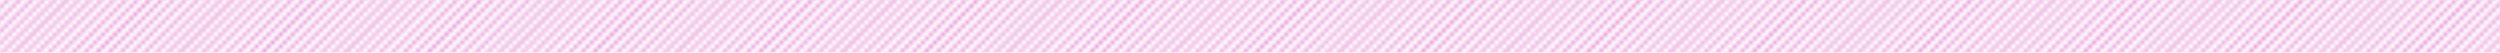 <?xml version="1.0" encoding="utf-8"?>
<!-- Generator: Adobe Illustrator 18.1.1, SVG Export Plug-In . SVG Version: 6.00 Build 0)  -->
<!DOCTYPE svg PUBLIC "-//W3C//DTD SVG 1.1//EN" "http://www.w3.org/Graphics/SVG/1.1/DTD/svg11.dtd">
<svg version="1.1" id="Layer_1" xmlns="http://www.w3.org/2000/svg" xmlns:xlink="http://www.w3.org/1999/xlink" x="0px" y="0px"
	 viewBox="0 0 619 13" enable-background="new 0 0 619 13" xml:space="preserve">
<pattern  x="190" y="-112" width="164" height="164" patternUnits="userSpaceOnUse" id="New_Pattern" viewBox="0 -164 164 164" overflow="visible">
	<g>
		<polygon fill="none" points="0,-164 164,-164 164,0 0,0 		"/>
		<polygon fill="none" points="26,0 164,-138 164,-140.2 23.8,0 		"/>
		<polygon fill="none" points="11.4,0 164,-152.6 164,-154.9 9.1,0 		"/>
		<polygon fill="none" points="155.6,-164 0,-8.4 0,-6.2 157.8,-164 		"/>
		<polygon fill="none" points="102.9,-164 0,-61.1 0,-58.9 105.1,-164 		"/>
		<polygon fill="none" points="102.1,0 164,-61.9 164,-64.1 99.9,0 		"/>
		<polygon fill="none" points="119.7,0 164,-44.3 164,-46.5 117.5,0 		"/>
		<polygon fill="none" points="128.5,0 164,-35.5 164,-37.7 126.3,0 		"/>
		<polygon fill="none" points="9.1,-164 0,-154.9 0,-152.6 11.4,-164 		"/>
		<polygon fill="none" points="6.2,-164 0,-157.8 0,-155.6 8.4,-164 		"/>
		<polygon fill="none" points="125.6,0 164,-38.4 164,-40.6 123.4,0 		"/>
		<polygon fill="none" points="3.3,-164 0,-160.7 0,-158.5 5.5,-164 		"/>
		<polygon fill="none" points="99.9,-164 0,-64.1 0,-61.9 102.1,-164 		"/>
		<polygon fill="none" points="122.6,0 164,-41.4 164,-43.6 120.4,0 		"/>
		<polygon fill="none" points="94.1,-164 0,-69.9 0,-67.7 96.3,-164 		"/>
		<polygon fill="none" points="61.1,0 164,-102.9 164,-105.1 58.9,0 		"/>
		<polygon fill="none" points="12.1,-164 0,-151.9 0,-149.7 14.3,-164 		"/>
		<polygon fill="none" points="140.9,-164 0,-23.1 0,-20.9 143.1,-164 		"/>
		<polygon fill="none" points="76.5,-164 0,-87.5 0,-85.3 78.7,-164 		"/>
		<polygon fill="none" points="158.5,-164 0,-5.5 0,-3.3 160.7,-164 		"/>
		<polygon fill="none" points="0.4,-164 0,-163.6 0,-161.4 2.6,-164 		"/>
		<polygon fill="none" points="97,-164 0,-67 0,-64.8 99.2,-164 		"/>
		<polygon fill="none" points="64.1,0 164,-99.9 164,-102.1 61.9,0 		"/>
		<polygon fill="none" points="67,0 164,-97 164,-99.2 64.8,0 		"/>
		<polygon fill="none" points="108,0 164,-56 164,-58.2 105.8,0 		"/>
		<polygon fill="none" points="78.7,0 164,-85.3 164,-87.5 76.5,0 		"/>
		<polygon fill="none" points="117.5,-164 0,-46.5 0,-44.3 119.7,-164 		"/>
		<polygon fill="none" points="132.1,-164 0,-31.9 0,-29.6 134.4,-164 		"/>
		<polygon fill="none" points="113.9,0 164,-50.1 164,-52.4 111.6,0 		"/>
		<polygon fill="none" points="126.3,-164 0,-37.7 0,-35.5 128.5,-164 		"/>
		<polygon fill="none" points="149.7,-164 0,-14.3 0,-12.1 151.9,-164 		"/>
		<polygon fill="none" points="81.6,0 164,-82.4 164,-84.6 79.4,0 		"/>
		<polygon fill="none" points="17.2,0 164,-146.8 164,-149 15,0 		"/>
		<polygon fill="none" points="20.1,0 164,-143.9 164,-146.1 17.9,0 		"/>
		<polygon fill="none" points="123.4,-164 0,-40.6 0,-38.4 125.6,-164 		"/>
		<polygon fill="none" points="110.9,0 164,-53.1 164,-55.3 108.7,0 		"/>
		<polygon fill="none" points="120.4,-164 0,-43.6 0,-41.4 122.6,-164 		"/>
		<polygon fill="none" points="129.2,-164 0,-34.8 0,-32.6 131.4,-164 		"/>
		<polygon fill="none" points="135.1,-164 0,-28.9 0,-26.7 137.3,-164 		"/>
		<polygon fill="none" points="116.8,0 164,-47.2 164,-49.4 114.6,0 		"/>
		<polygon fill="none" points="105.1,0 164,-58.9 164,-61.1 102.9,0 		"/>
		<polygon fill="none" points="152.6,-164 0,-11.4 0,-9.1 154.9,-164 		"/>
		<polygon fill="none" points="108.7,-164 0,-55.3 0,-53.1 110.9,-164 		"/>
		<polygon fill="none" points="138,-164 0,-26 0,-23.8 140.2,-164 		"/>
		<polygon fill="none" points="105.8,-164 0,-58.2 0,-56 108,-164 		"/>
		<polygon fill="none" points="75.8,0 164,-88.2 164,-90.4 73.6,0 		"/>
		<polygon fill="none" points="14.3,0 164,-149.7 164,-151.9 12.1,0 		"/>
		<polygon fill="none" points="72.9,0 164,-91.1 164,-93.4 70.6,0 		"/>
		<polygon fill="none" points="69.9,0 164,-94.1 164,-96.3 67.7,0 		"/>
		<polygon fill="none" points="114.6,-164 0,-49.4 0,-47.2 116.8,-164 		"/>
		<polygon fill="none" points="23.1,0 164,-140.9 164,-143.1 20.9,0 		"/>
		<polygon fill="none" points="111.6,-164 0,-52.4 0,-50.1 113.9,-164 		"/>
		<polygon fill="none" points="87.5,0 164,-76.5 164,-78.7 85.3,0 		"/>
		<polygon fill="none" points="84.6,0 164,-79.4 164,-81.6 82.4,0 		"/>
		<polygon fill="none" points="56,-164 0,-108 0,-105.8 58.2,-164 		"/>
		<polygon fill="none" points="82.4,-164 0,-81.6 0,-79.4 84.6,-164 		"/>
		<polygon fill="none" points="43.6,0 164,-120.4 164,-122.6 41.4,0 		"/>
		<polygon fill="none" points="58.9,-164 0,-105.1 0,-102.9 61.1,-164 		"/>
		<polygon fill="none" points="5.5,0 164,-158.5 164,-160.7 3.3,0 		"/>
		<polygon fill="none" points="146.8,-164 0,-17.2 0,-15 149,-164 		"/>
		<polygon fill="none" points="149,0 164,-15 164,-17.2 146.8,0 		"/>
		<polygon fill="none" points="151.9,0 164,-12.1 164,-14.3 149.7,0 		"/>
		<polygon fill="none" points="46.5,0 164,-117.5 164,-119.7 44.3,0 		"/>
		<polygon fill="none" points="47.2,-164 0,-116.8 0,-114.6 49.4,-164 		"/>
		<polygon fill="none" points="146.1,0 164,-17.9 164,-20.1 143.9,0 		"/>
		<polygon fill="none" points="53.1,-164 0,-110.9 0,-108.7 55.3,-164 		"/>
		<polygon fill="none" points="143.9,-164 0,-20.1 0,-17.9 146.1,-164 		"/>
		<polygon fill="none" points="15,-164 0,-149 0,-146.8 17.2,-164 		"/>
		<polygon fill="none" points="163.6,0 164,-0.4 164,-2.6 161.4,0 		"/>
		<polygon fill="none" points="67.7,-164 0,-96.3 0,-94.1 69.9,-164 		"/>
		<polygon fill="none" points="93.4,0 164,-70.6 164,-72.9 91.1,0 		"/>
		<polygon fill="none" points="70.6,-164 0,-93.4 0,-91.1 72.9,-164 		"/>
		<polygon fill="none" points="37.7,0 164,-126.3 164,-128.5 35.5,0 		"/>
		<polygon fill="none" points="160.7,0 164,-3.3 164,-5.5 158.5,0 		"/>
		<polygon fill="none" points="34.8,0 164,-129.2 164,-131.4 32.6,0 		"/>
		<polygon fill="none" points="157.8,0 164,-6.2 164,-8.4 155.6,0 		"/>
		<polygon fill="none" points="73.6,-164 0,-90.4 0,-88.2 75.8,-164 		"/>
		<polygon fill="none" points="31.9,0 164,-132.1 164,-134.4 29.6,0 		"/>
		<polygon fill="none" points="96.3,0 164,-67.7 164,-69.9 94.1,0 		"/>
		<polygon fill="none" points="79.4,-164 0,-84.6 0,-82.4 81.6,-164 		"/>
		<polygon fill="none" points="61.9,-164 0,-102.1 0,-99.9 64.1,-164 		"/>
		<polygon fill="none" points="40.6,0 164,-123.4 164,-125.6 38.4,0 		"/>
		<polygon fill="none" points="64.8,-164 0,-99.2 0,-97 67,-164 		"/>
		<polygon fill="none" points="154.9,0 164,-9.1 164,-11.4 152.6,0 		"/>
		<polygon fill="none" points="50.1,-164 0,-113.9 0,-111.6 52.4,-164 		"/>
		<polygon fill="none" points="23.8,-164 0,-140.2 0,-138 26,-164 		"/>
		<polygon fill="none" points="55.3,0 164,-108.7 164,-110.9 53.1,0 		"/>
		<polygon fill="none" points="134.4,0 164,-29.6 164,-31.9 132.1,0 		"/>
		<polygon fill="none" points="26.7,-164 0,-137.3 0,-135.1 28.9,-164 		"/>
		<polygon fill="none" points="90.4,0 164,-73.6 164,-75.8 88.2,0 		"/>
		<polygon fill="none" points="164,-161.4 164,-163.6 0.4,0 2.6,0 		"/>
		<polygon fill="none" points="91.1,-164 0,-72.9 0,-70.6 93.4,-164 		"/>
		<polygon fill="none" points="58.2,0 164,-105.8 164,-108 56,0 		"/>
		<polygon fill="none" points="29.6,-164 0,-134.4 0,-132.1 31.9,-164 		"/>
		<polygon fill="none" points="17.9,-164 0,-146.1 0,-143.9 20.1,-164 		"/>
		<polygon fill="none" points="28.9,0 164,-135.1 164,-137.3 26.7,0 		"/>
		<polygon fill="none" points="99.2,0 164,-64.8 164,-67 97,0 		"/>
		<polygon fill="none" points="161.4,-164 0,-2.6 0,-0.4 163.6,-164 		"/>
		<polygon fill="none" points="131.4,0 164,-32.6 164,-34.8 129.2,0 		"/>
		<polygon fill="none" points="20.9,-164 0,-143.1 0,-140.9 23.1,-164 		"/>
		<polygon fill="none" points="41.4,-164 0,-122.6 0,-120.4 43.6,-164 		"/>
		<polygon fill="none" points="140.2,0 164,-23.8 164,-26 138,0 		"/>
		<polygon fill="none" points="137.3,0 164,-26.7 164,-28.9 135.1,0 		"/>
		<polygon fill="none" points="49.4,0 164,-114.6 164,-116.8 47.2,0 		"/>
		<polygon fill="none" points="44.3,-164 0,-119.7 0,-117.5 46.5,-164 		"/>
		<polygon fill="none" points="85.3,-164 0,-78.7 0,-76.5 87.5,-164 		"/>
		<polygon fill="none" points="143.1,0 164,-20.9 164,-23.1 140.9,0 		"/>
		<polygon fill="none" points="38.4,-164 0,-125.6 0,-123.4 40.6,-164 		"/>
		<polygon fill="none" points="52.4,0 164,-111.6 164,-113.9 50.1,0 		"/>
		<polygon fill="none" points="35.5,-164 0,-128.5 0,-126.3 37.7,-164 		"/>
		<polygon fill="none" points="88.2,-164 0,-75.8 0,-73.6 90.4,-164 		"/>
		<polygon fill="none" points="32.6,-164 0,-131.4 0,-129.2 34.8,-164 		"/>
		<polygon fill="none" points="8.4,0 164,-155.6 164,-157.8 6.2,0 		"/>
		<polygon fill="#DB6BC6" points="164,0 164,-0.4 163.6,0 		"/>
		<polygon fill="#DB6BC6" points="161.4,0 164,-2.6 164,-3.3 160.7,0 		"/>
		<polygon fill="#DB6BC6" points="158.5,0 164,-5.5 164,-6.2 157.8,0 		"/>
		<polygon fill="#DB6BC6" points="155.6,0 164,-8.4 164,-9.1 154.9,0 		"/>
		<polygon fill="#DB6BC6" points="152.6,0 164,-11.4 164,-12.1 151.9,0 		"/>
		<polygon fill="#DB6BC6" points="149.7,0 164,-14.3 164,-15 149,0 		"/>
		<polygon fill="#DB6BC6" points="146.8,0 164,-17.2 164,-17.9 146.1,0 		"/>
		<polygon fill="#DB6BC6" points="143.9,0 164,-20.1 164,-20.9 143.1,0 		"/>
		<polygon fill="#DB6BC6" points="140.9,0 164,-23.1 164,-23.8 140.2,0 		"/>
		<polygon fill="#DB6BC6" points="138,0 164,-26 164,-26.7 137.3,0 		"/>
		<polygon fill="#DB6BC6" points="135.1,0 164,-28.9 164,-29.6 134.4,0 		"/>
		<polygon fill="#DB6BC6" points="132.1,0 164,-31.9 164,-32.6 131.4,0 		"/>
		<polygon fill="#DB6BC6" points="129.2,0 164,-34.8 164,-35.5 128.5,0 		"/>
		<polygon fill="#DB6BC6" points="126.3,0 164,-37.7 164,-38.4 125.6,0 		"/>
		<polygon fill="#DB6BC6" points="123.4,0 164,-40.6 164,-41.4 122.6,0 		"/>
		<polygon fill="#DB6BC6" points="120.4,0 164,-43.6 164,-44.3 119.7,0 		"/>
		<polygon fill="#DB6BC6" points="117.5,0 164,-46.5 164,-47.2 116.8,0 		"/>
		<polygon fill="#DB6BC6" points="114.6,0 164,-49.4 164,-50.1 113.9,0 		"/>
		<polygon fill="#DB6BC6" points="111.6,0 164,-52.4 164,-53.1 110.9,0 		"/>
		<polygon fill="#DB6BC6" points="108.7,0 164,-55.3 164,-56 108,0 		"/>
		<polygon fill="#DB6BC6" points="105.8,0 164,-58.2 164,-58.9 105.1,0 		"/>
		<polygon fill="#DB6BC6" points="102.9,0 164,-61.1 164,-61.9 102.1,0 		"/>
		<polygon fill="#DB6BC6" points="99.9,0 164,-64.1 164,-64.8 99.2,0 		"/>
		<polygon fill="#DB6BC6" points="97,0 164,-67 164,-67.7 96.3,0 		"/>
		<polygon fill="#DB6BC6" points="94.1,0 164,-69.9 164,-70.6 93.4,0 		"/>
		<polygon fill="#DB6BC6" points="91.1,0 164,-72.9 164,-73.6 90.4,0 		"/>
		<polygon fill="#DB6BC6" points="88.2,0 164,-75.8 164,-76.5 87.5,0 		"/>
		<polygon fill="#DB6BC6" points="85.3,0 164,-78.7 164,-79.4 84.6,0 		"/>
		<polygon fill="#DB6BC6" points="82.4,0 164,-81.6 164,-82.4 81.6,0 		"/>
		<polygon fill="#DB6BC6" points="79.4,0 164,-84.6 164,-85.3 78.7,0 		"/>
		<polygon fill="#DB6BC6" points="76.5,0 164,-87.5 164,-88.2 75.8,0 		"/>
		<polygon fill="#DB6BC6" points="73.6,0 164,-90.4 164,-91.1 72.9,0 		"/>
		<polygon fill="#DB6BC6" points="70.6,0 164,-93.4 164,-94.1 69.9,0 		"/>
		<polygon fill="#DB6BC6" points="67.7,0 164,-96.3 164,-97 67,0 		"/>
		<polygon fill="#DB6BC6" points="64.8,0 164,-99.2 164,-99.9 64.1,0 		"/>
		<polygon fill="#DB6BC6" points="61.9,0 164,-102.1 164,-102.9 61.1,0 		"/>
		<polygon fill="#DB6BC6" points="58.9,0 164,-105.1 164,-105.8 58.2,0 		"/>
		<polygon fill="#DB6BC6" points="56,0 164,-108 164,-108.7 55.3,0 		"/>
		<polygon fill="#DB6BC6" points="53.1,0 164,-110.9 164,-111.6 52.4,0 		"/>
		<polygon fill="#DB6BC6" points="50.1,0 164,-113.9 164,-114.6 49.4,0 		"/>
		<polygon fill="#DB6BC6" points="47.2,0 164,-116.8 164,-117.5 46.5,0 		"/>
		<polygon fill="#DB6BC6" points="44.3,0 164,-119.7 164,-120.4 43.6,0 		"/>
		<polygon fill="#DB6BC6" points="41.4,0 164,-122.6 164,-123.4 40.6,0 		"/>
		<polygon fill="#DB6BC6" points="38.4,0 164,-125.6 164,-126.3 37.7,0 		"/>
		<polygon fill="#DB6BC6" points="35.5,0 164,-128.5 164,-129.2 34.8,0 		"/>
		<polygon fill="#DB6BC6" points="32.6,0 164,-131.4 164,-132.1 31.9,0 		"/>
		<polygon fill="#DB6BC6" points="29.6,0 164,-134.4 164,-135.1 28.9,0 		"/>
		<polygon fill="#DB6BC6" points="26.7,0 164,-137.3 164,-138 26,0 		"/>
		<polygon fill="#DB6BC6" points="23.8,0 164,-140.2 164,-140.9 23.1,0 		"/>
		<polygon fill="#DB6BC6" points="20.9,0 164,-143.1 164,-143.9 20.1,0 		"/>
		<polygon fill="#DB6BC6" points="17.9,0 164,-146.1 164,-146.8 17.2,0 		"/>
		<polygon fill="#DB6BC6" points="15,0 164,-149 164,-149.7 14.3,0 		"/>
		<polygon fill="#DB6BC6" points="12.1,0 164,-151.9 164,-152.6 11.4,0 		"/>
		<polygon fill="#DB6BC6" points="9.1,0 164,-154.9 164,-155.6 8.4,0 		"/>
		<polygon fill="#DB6BC6" points="6.2,0 164,-157.8 164,-158.5 5.5,0 		"/>
		<polygon fill="#DB6BC6" points="3.3,0 164,-160.7 164,-161.4 2.6,0 		"/>
		<polygon fill="#DB6BC6" points="164,-164 163.6,-164 0,-0.4 0,0 0.4,0 164,-163.6 		"/>
		<polygon fill="#DB6BC6" points="160.7,-164 0,-3.3 0,-2.6 161.4,-164 		"/>
		<polygon fill="#DB6BC6" points="157.8,-164 0,-6.2 0,-5.5 158.5,-164 		"/>
		<polygon fill="#DB6BC6" points="154.9,-164 0,-9.1 0,-8.4 155.6,-164 		"/>
		<polygon fill="#DB6BC6" points="151.9,-164 0,-12.1 0,-11.4 152.6,-164 		"/>
		<polygon fill="#DB6BC6" points="149,-164 0,-15 0,-14.3 149.7,-164 		"/>
		<polygon fill="#DB6BC6" points="146.1,-164 0,-17.9 0,-17.2 146.8,-164 		"/>
		<polygon fill="#DB6BC6" points="143.1,-164 0,-20.9 0,-20.1 143.9,-164 		"/>
		<polygon fill="#DB6BC6" points="140.2,-164 0,-23.8 0,-23.1 140.9,-164 		"/>
		<polygon fill="#DB6BC6" points="137.3,-164 0,-26.7 0,-26 138,-164 		"/>
		<polygon fill="#DB6BC6" points="134.4,-164 0,-29.6 0,-28.9 135.1,-164 		"/>
		<polygon fill="#DB6BC6" points="131.4,-164 0,-32.6 0,-31.9 132.1,-164 		"/>
		<polygon fill="#DB6BC6" points="128.5,-164 0,-35.5 0,-34.8 129.2,-164 		"/>
		<polygon fill="#DB6BC6" points="125.6,-164 0,-38.4 0,-37.7 126.3,-164 		"/>
		<polygon fill="#DB6BC6" points="122.6,-164 0,-41.4 0,-40.6 123.4,-164 		"/>
		<polygon fill="#DB6BC6" points="119.7,-164 0,-44.3 0,-43.6 120.4,-164 		"/>
		<polygon fill="#DB6BC6" points="116.8,-164 0,-47.2 0,-46.5 117.5,-164 		"/>
		<polygon fill="#DB6BC6" points="113.9,-164 0,-50.1 0,-49.4 114.6,-164 		"/>
		<polygon fill="#DB6BC6" points="110.9,-164 0,-53.1 0,-52.4 111.6,-164 		"/>
		<polygon fill="#DB6BC6" points="108,-164 0,-56 0,-55.3 108.7,-164 		"/>
		<polygon fill="#DB6BC6" points="105.1,-164 0,-58.9 0,-58.2 105.8,-164 		"/>
		<polygon fill="#DB6BC6" points="102.1,-164 0,-61.9 0,-61.1 102.9,-164 		"/>
		<polygon fill="#DB6BC6" points="99.2,-164 0,-64.8 0,-64.1 99.9,-164 		"/>
		<polygon fill="#DB6BC6" points="96.3,-164 0,-67.7 0,-67 97,-164 		"/>
		<polygon fill="#DB6BC6" points="93.4,-164 0,-70.6 0,-69.9 94.1,-164 		"/>
		<polygon fill="#DB6BC6" points="90.4,-164 0,-73.6 0,-72.9 91.1,-164 		"/>
		<polygon fill="#DB6BC6" points="87.5,-164 0,-76.5 0,-75.8 88.2,-164 		"/>
		<polygon fill="#DB6BC6" points="84.6,-164 0,-79.4 0,-78.7 85.3,-164 		"/>
		<polygon fill="#DB6BC6" points="81.6,-164 0,-82.4 0,-81.6 82.4,-164 		"/>
		<polygon fill="#DB6BC6" points="78.7,-164 0,-85.3 0,-84.6 79.4,-164 		"/>
		<polygon fill="#DB6BC6" points="75.8,-164 0,-88.2 0,-87.5 76.5,-164 		"/>
		<polygon fill="#DB6BC6" points="72.9,-164 0,-91.1 0,-90.4 73.6,-164 		"/>
		<polygon fill="#DB6BC6" points="69.9,-164 0,-94.1 0,-93.4 70.6,-164 		"/>
		<polygon fill="#DB6BC6" points="67,-164 0,-97 0,-96.3 67.7,-164 		"/>
		<polygon fill="#DB6BC6" points="64.1,-164 0,-99.9 0,-99.2 64.8,-164 		"/>
		<polygon fill="#DB6BC6" points="61.1,-164 0,-102.9 0,-102.1 61.9,-164 		"/>
		<polygon fill="#DB6BC6" points="58.2,-164 0,-105.8 0,-105.1 58.9,-164 		"/>
		<polygon fill="#DB6BC6" points="55.3,-164 0,-108.7 0,-108 56,-164 		"/>
		<polygon fill="#DB6BC6" points="52.4,-164 0,-111.6 0,-110.9 53.1,-164 		"/>
		<polygon fill="#DB6BC6" points="49.4,-164 0,-114.6 0,-113.9 50.1,-164 		"/>
		<polygon fill="#DB6BC6" points="46.5,-164 0,-117.5 0,-116.8 47.2,-164 		"/>
		<polygon fill="#DB6BC6" points="43.6,-164 0,-120.4 0,-119.7 44.3,-164 		"/>
		<polygon fill="#DB6BC6" points="40.6,-164 0,-123.4 0,-122.6 41.4,-164 		"/>
		<polygon fill="#DB6BC6" points="37.7,-164 0,-126.3 0,-125.6 38.4,-164 		"/>
		<polygon fill="#DB6BC6" points="34.8,-164 0,-129.2 0,-128.5 35.5,-164 		"/>
		<polygon fill="#DB6BC6" points="31.9,-164 0,-132.1 0,-131.4 32.6,-164 		"/>
		<polygon fill="#DB6BC6" points="28.9,-164 0,-135.1 0,-134.4 29.6,-164 		"/>
		<polygon fill="#DB6BC6" points="26,-164 0,-138 0,-137.3 26.7,-164 		"/>
		<polygon fill="#DB6BC6" points="23.1,-164 0,-140.9 0,-140.2 23.8,-164 		"/>
		<polygon fill="#DB6BC6" points="20.1,-164 0,-143.9 0,-143.1 20.9,-164 		"/>
		<polygon fill="#DB6BC6" points="17.2,-164 0,-146.8 0,-146.1 17.9,-164 		"/>
		<polygon fill="#DB6BC6" points="14.3,-164 0,-149.7 0,-149 15,-164 		"/>
		<polygon fill="#DB6BC6" points="11.4,-164 0,-152.6 0,-151.9 12.1,-164 		"/>
		<polygon fill="#DB6BC6" points="8.4,-164 0,-155.6 0,-154.9 9.1,-164 		"/>
		<polygon fill="#DB6BC6" points="5.5,-164 0,-158.5 0,-157.8 6.2,-164 		"/>
		<polygon fill="#DB6BC6" points="2.6,-164 0,-161.4 0,-160.7 3.3,-164 		"/>
		<polygon fill="#DB6BC6" points="0,-164 0,-163.6 0.4,-164 		"/>
	</g>
</pattern>
<rect y="0" fill="url(#New_Pattern)" width="619" height="13"/>
</svg>

